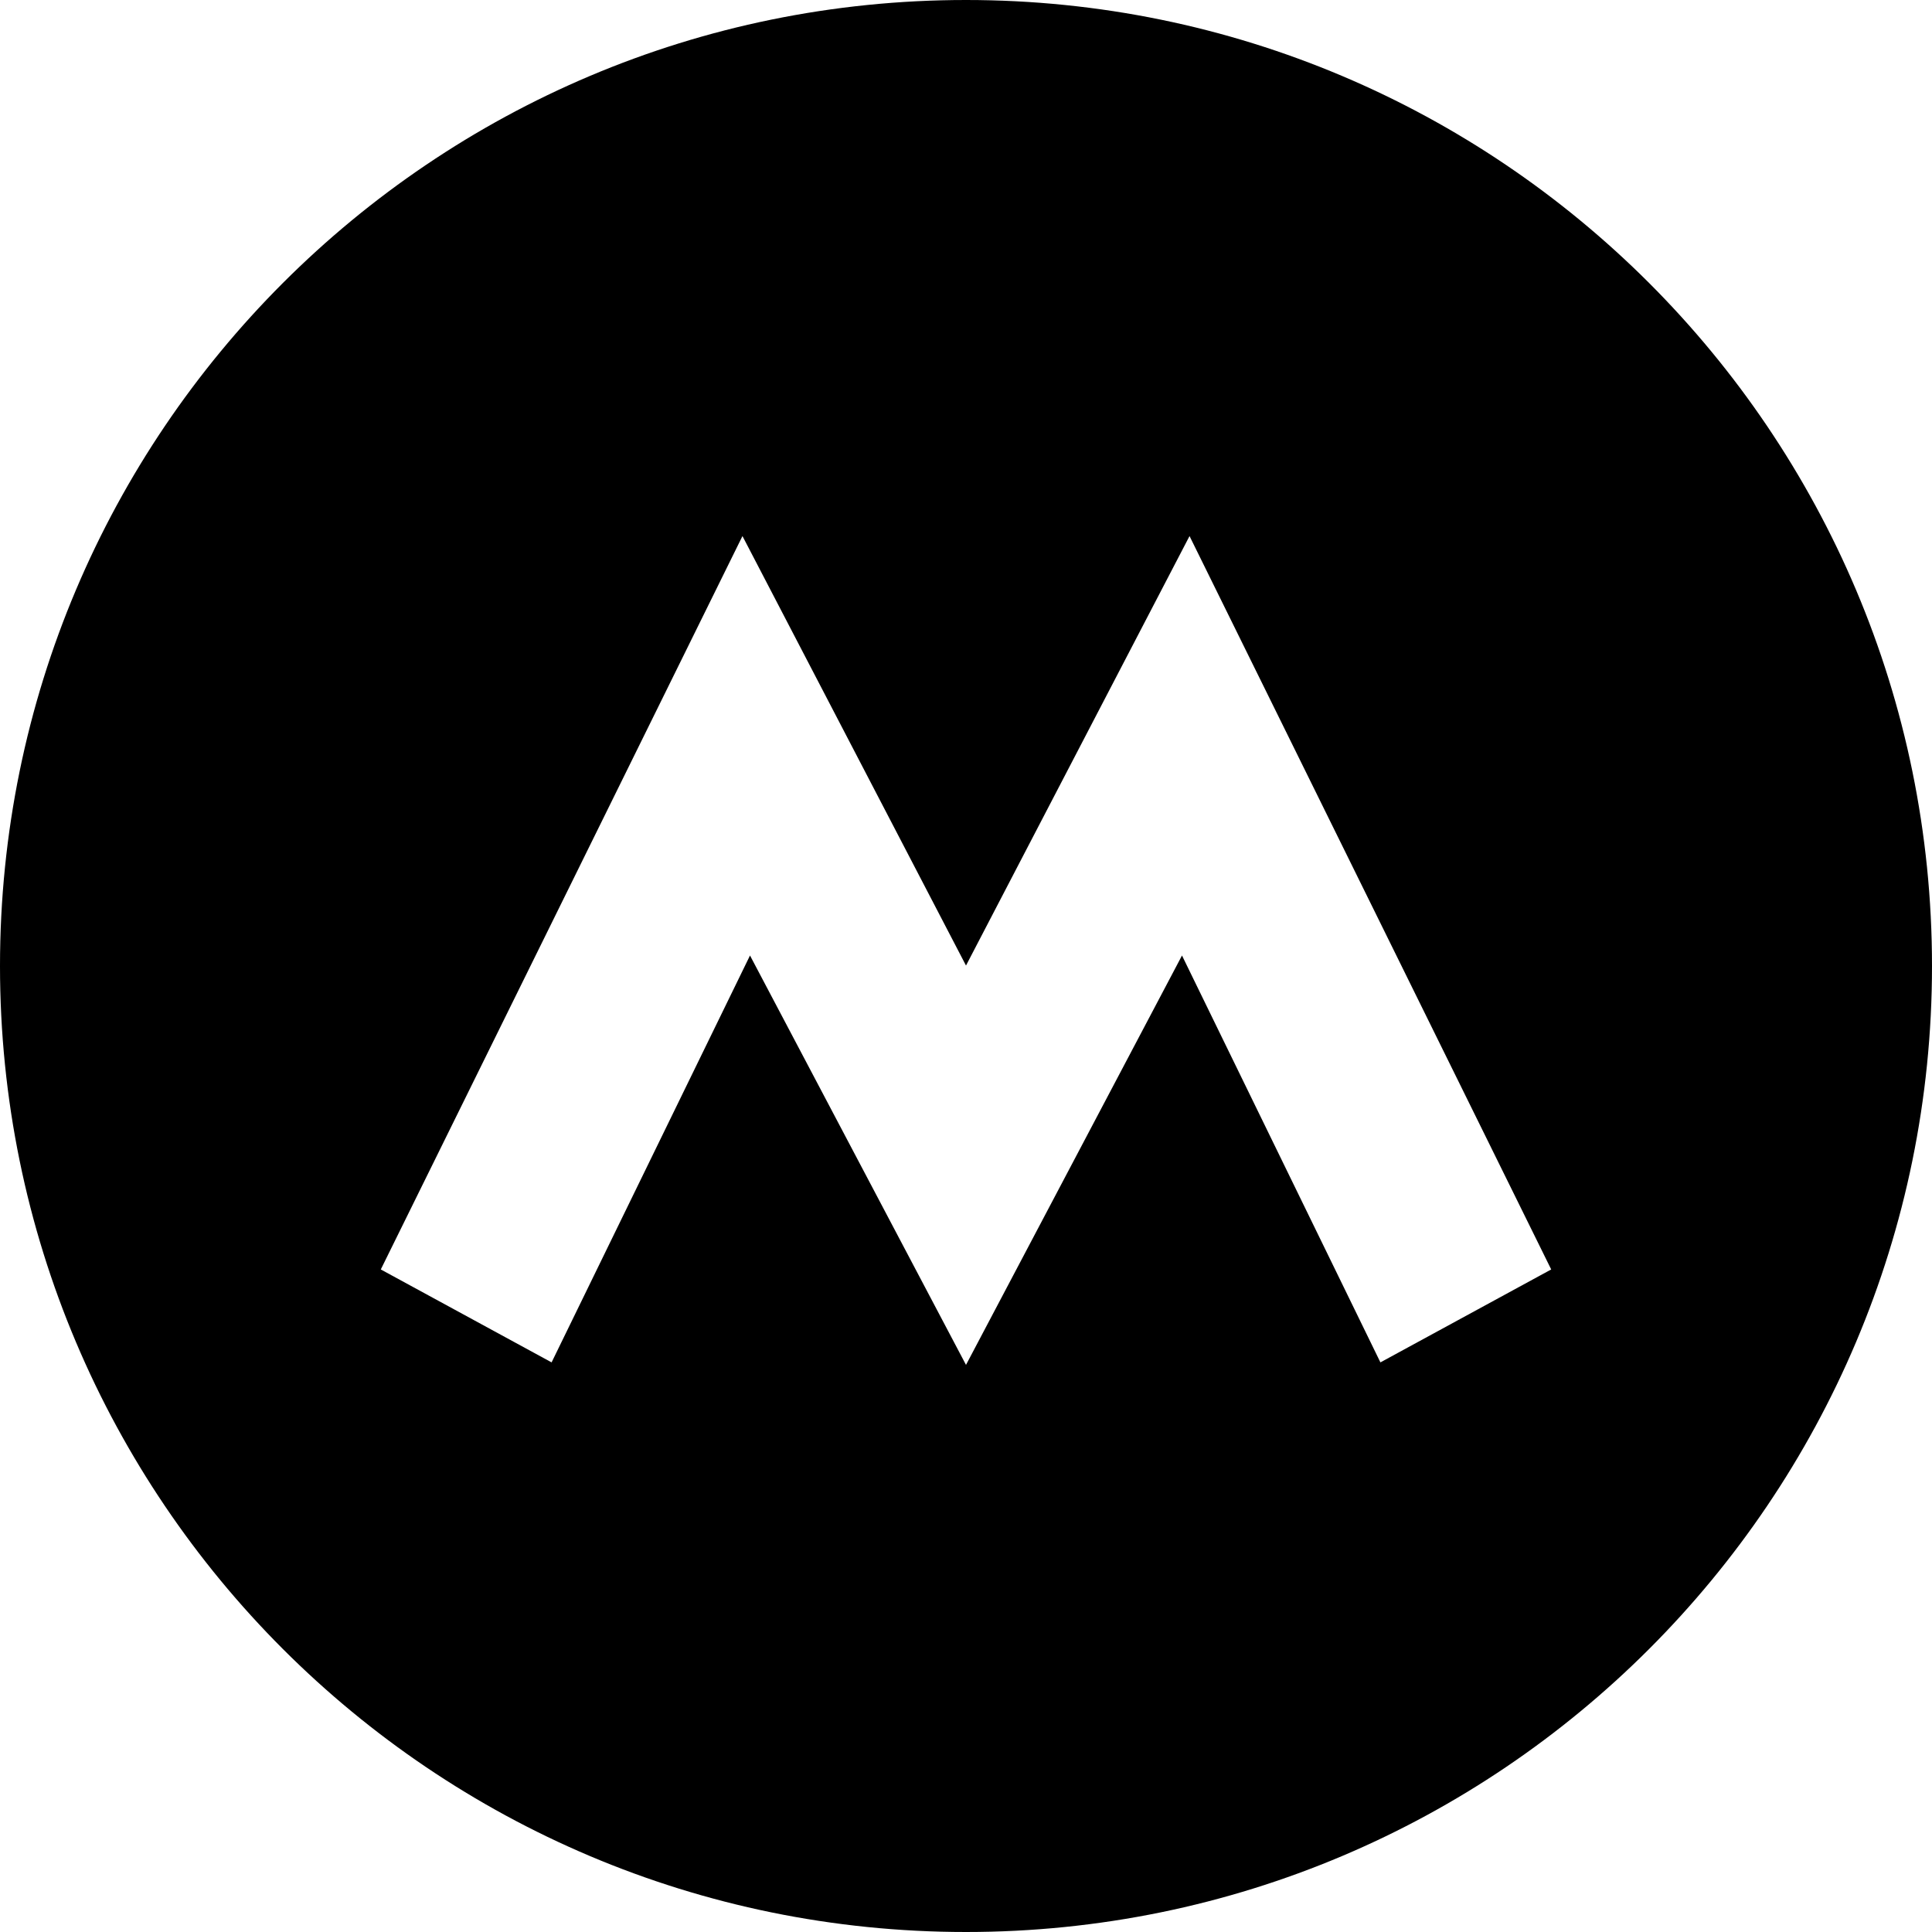 <?xml version="1.0" encoding="UTF-8"?><svg id="Layer_1" xmlns="http://www.w3.org/2000/svg" viewBox="0 0 300 300"><defs><style>.cls-1{fill:#000;stroke-width:0px;}</style></defs><path class="cls-1" d="M150,0C67.16,0,0,67.16,0,150s67.16,150,150,150,150-67.16,150-150S232.84,0,150,0ZM214.35,211.55l-30.81-63.18-33.54,63.57-33.54-63.57-30.81,63.18-26.52-14.43,56.16-113.88,34.71,66.69,34.71-66.69,56.16,113.88-26.52,14.43Z"/></svg>